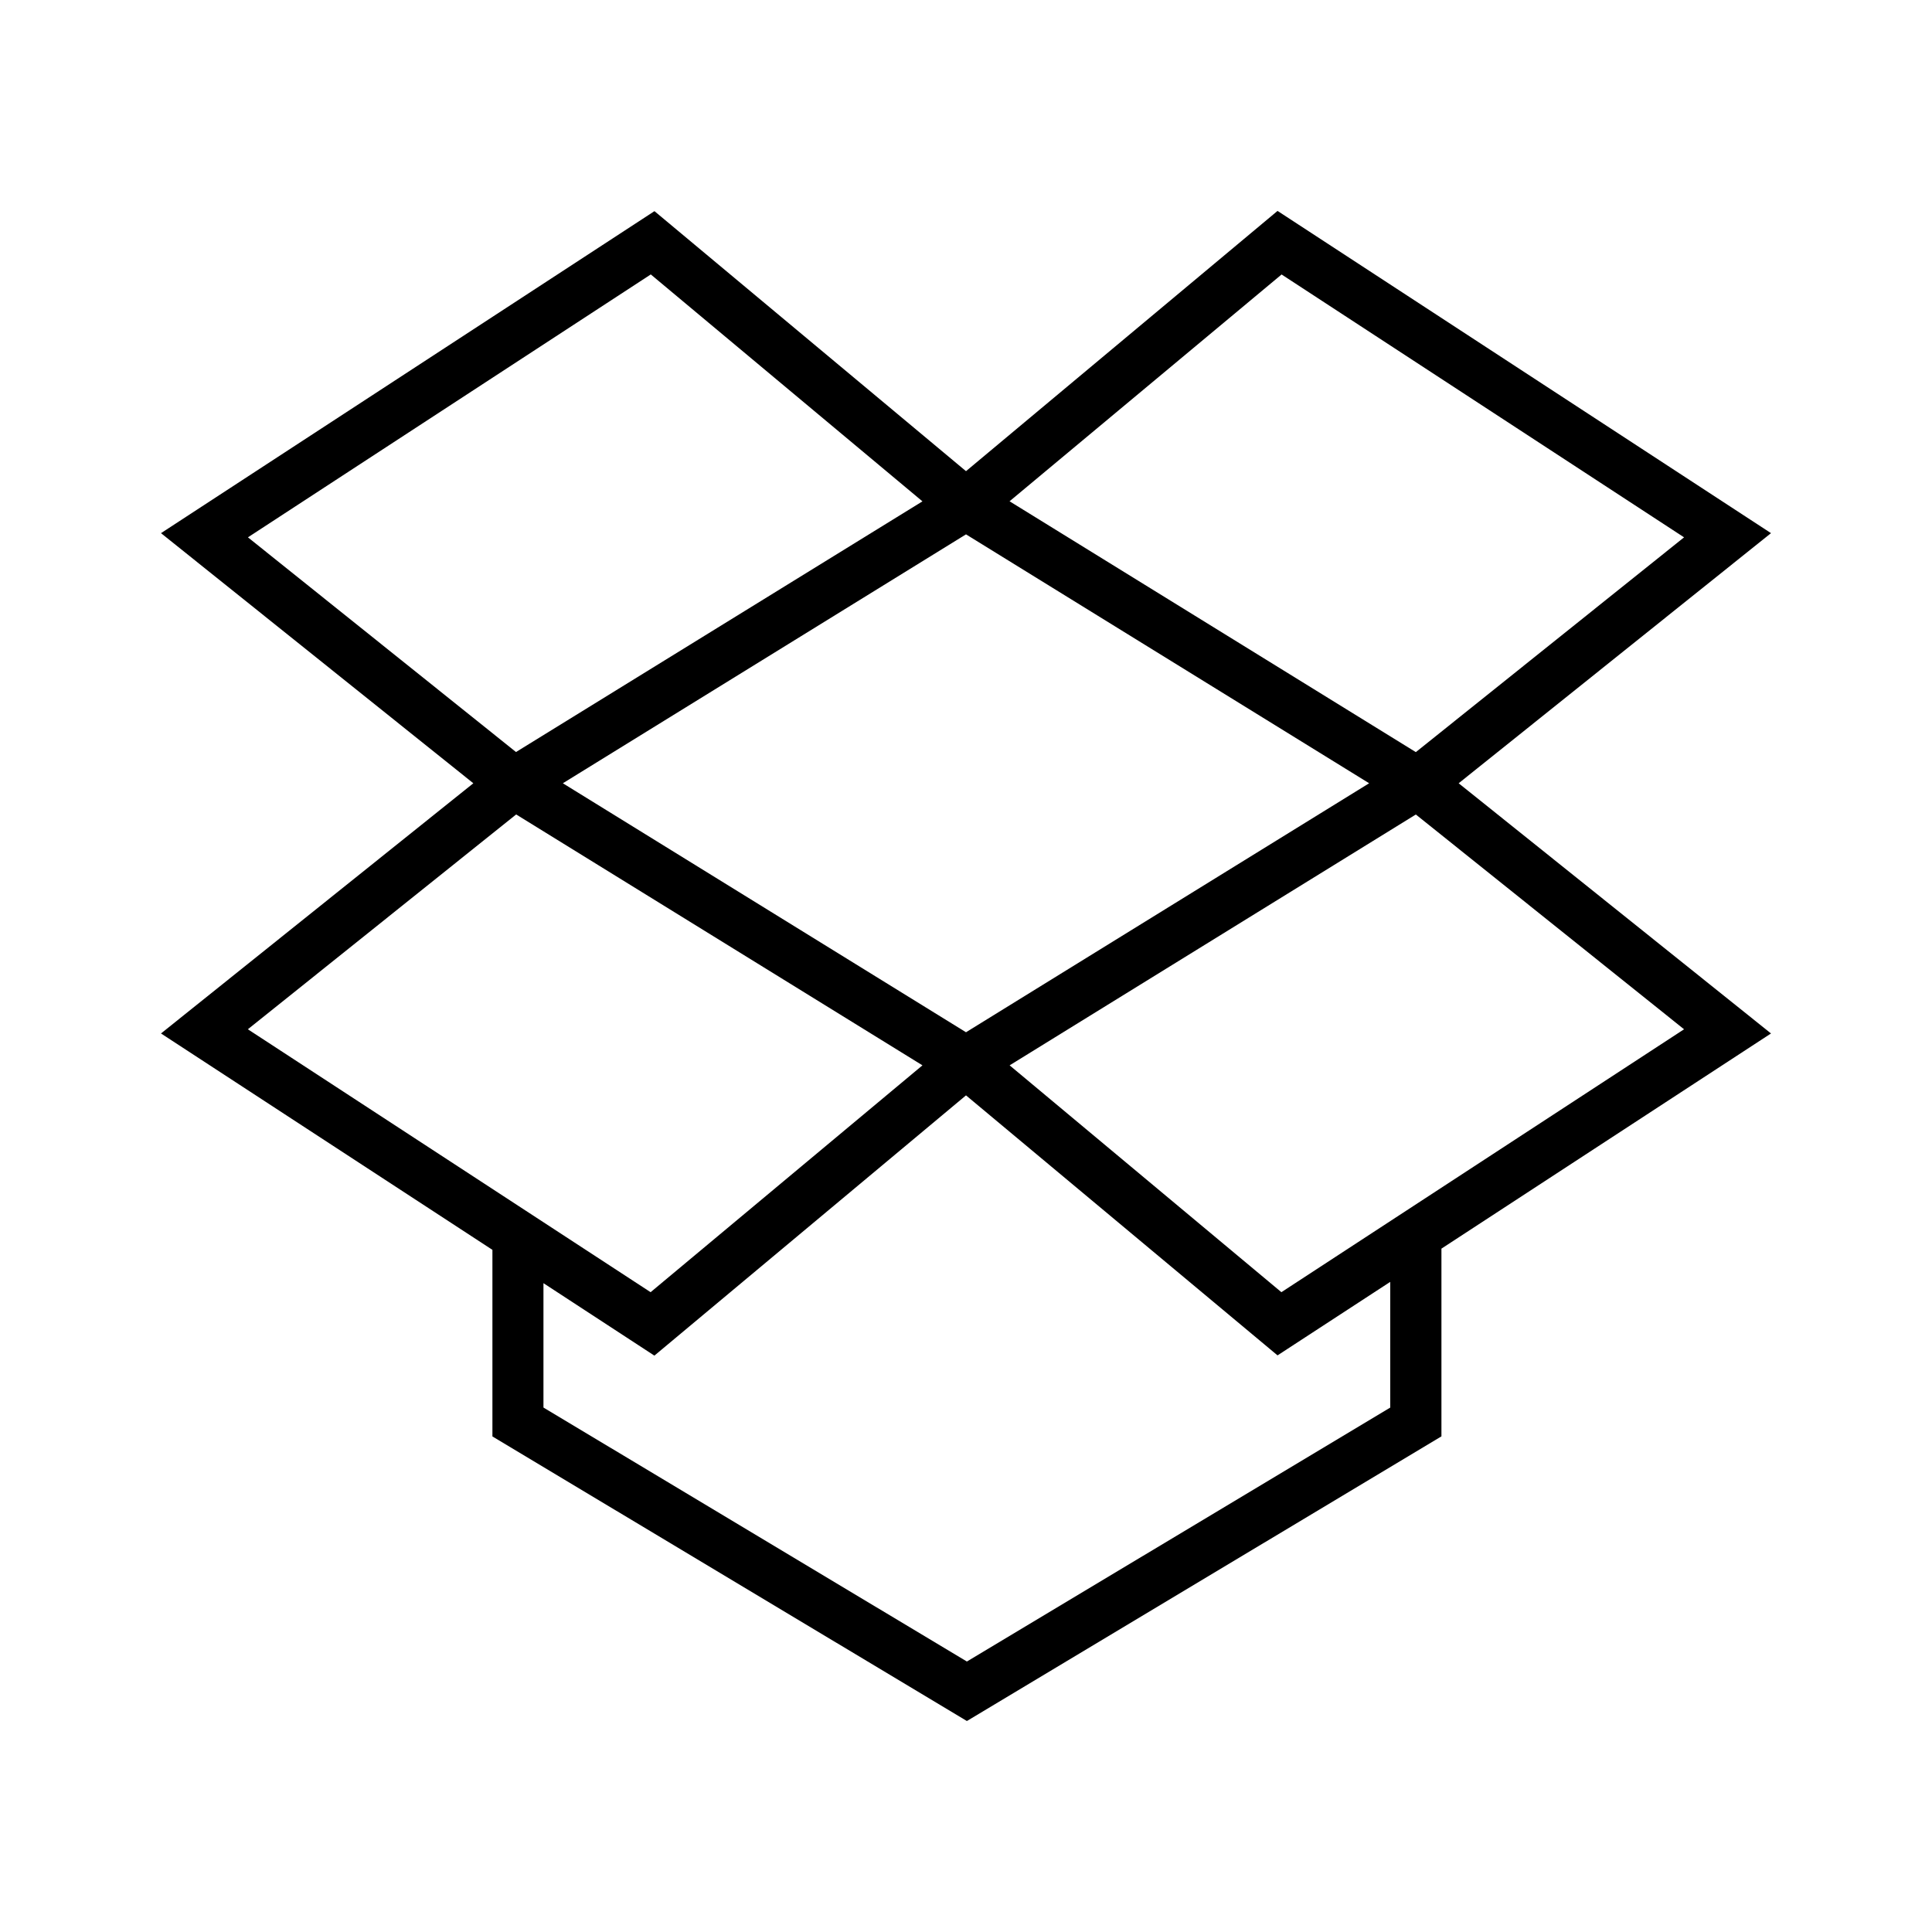 <svg xmlns="http://www.w3.org/2000/svg" viewBox="0 0 24 24"><rect x="0" fill="none" width="24" height="24"/><g><path d="M18.12 9.73L22 6.623 15.87 2.62 12 5.853l-3.87-3.23-6.13 4L5.88 9.73 2 12.838l4.117 2.688v2.318l5.894 3.535 5.895-3.536v-2.332L22 12.838 18.12 9.73zm-11.128 0L12 6.638l5.008 3.092L12 12.823 6.992 9.73zm10.596.388l3.332 2.668-5.002 3.266-3.376-2.818 5.046-3.116zm-1.67-6.71l5.002 3.267-3.332 2.668-5.047-3.116L15.92 3.41zm-7.835 0l3.376 2.82L6.41 9.342 3.08 6.675 8.083 3.41zm-1.67 6.71l5.046 3.116-3.377 2.818-5.003-3.266 3.332-2.668zm10.858 7.367l-5.26 3.155-5.26-3.155V15.94l1.378.9L12 13.607l3.87 3.23 1.4-.913v1.56z"/></g></svg>